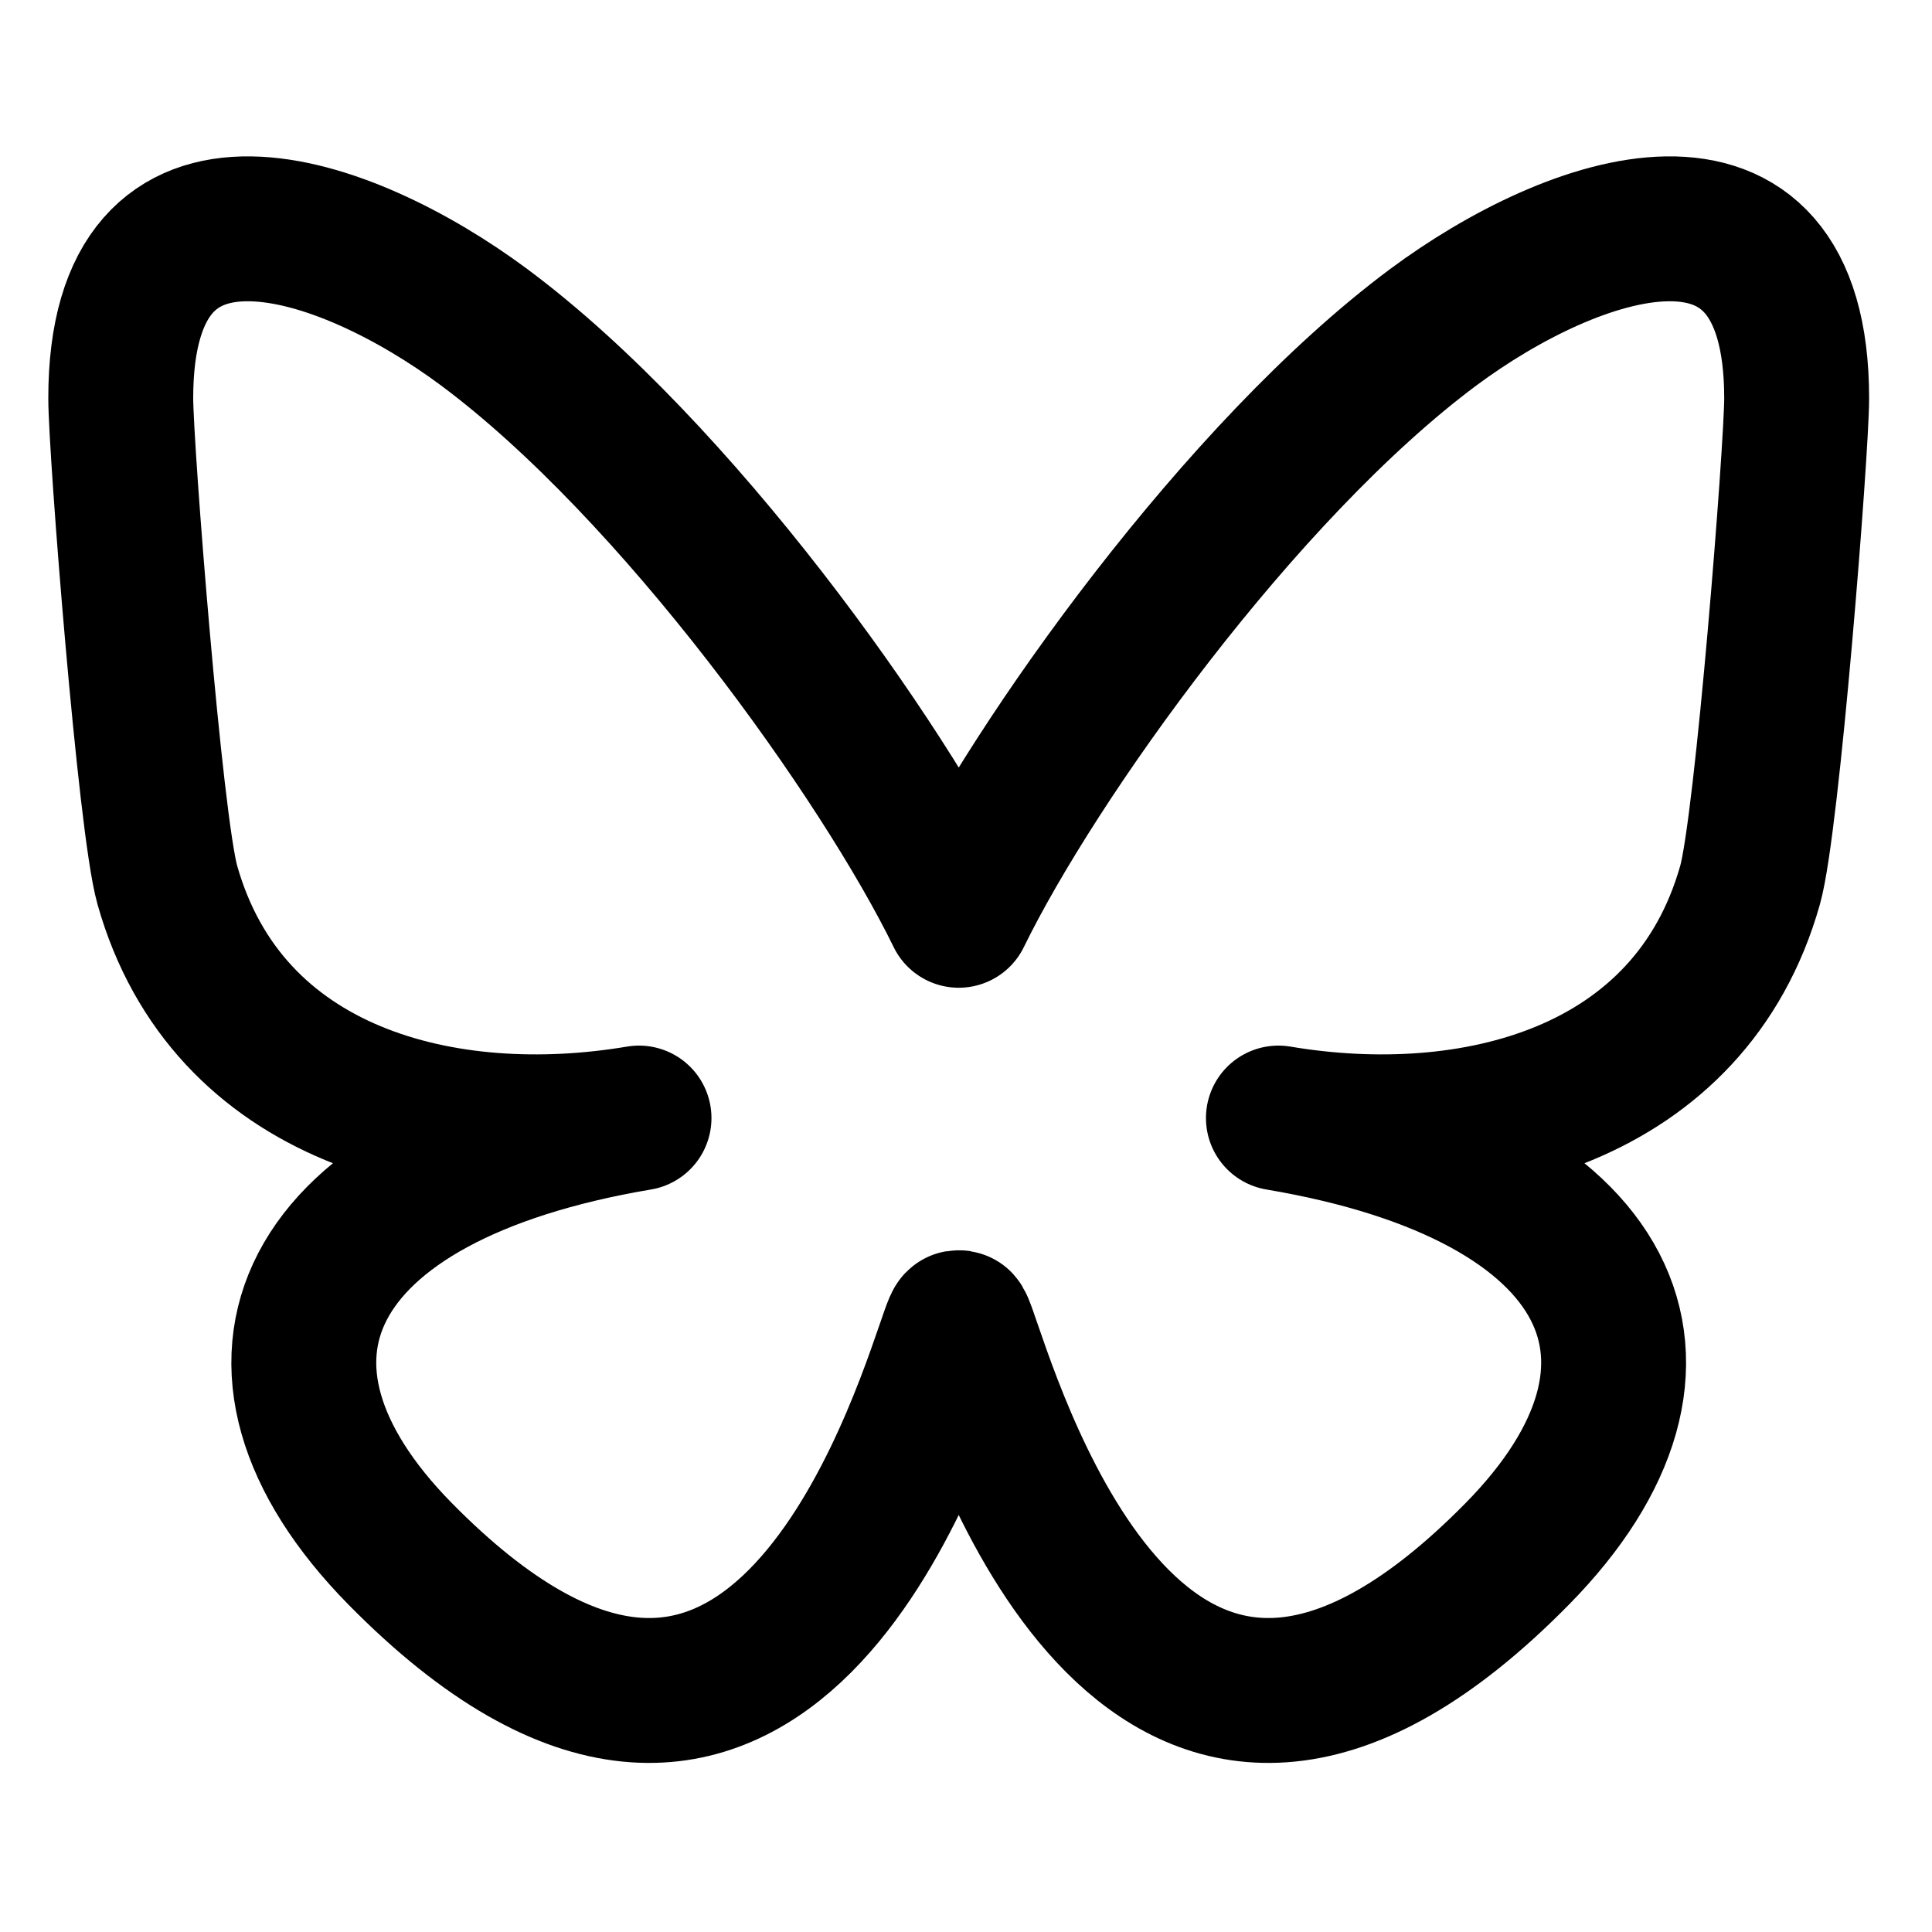 <svg width="20" height="20" viewBox="0 0 20 20" fill="none" xmlns="http://www.w3.org/2000/svg">
<path d="M5.011 3.387C7 4.866 9.139 7.865 9.925 9.475C10.71 7.866 12.849 4.866 14.838 3.387C16.274 2.32 18.599 1.494 18.599 4.122C18.599 4.647 18.295 8.53 18.117 9.161C17.498 11.353 15.241 11.912 13.234 11.574C16.743 12.165 17.635 14.125 15.708 16.084C12.047 19.805 10.446 15.15 10.035 13.958C9.96 13.739 9.925 13.637 9.925 13.724C9.924 13.637 9.889 13.739 9.814 13.958C9.403 15.15 7.803 19.805 4.141 16.084C2.214 14.125 3.106 12.165 6.615 11.574C4.608 11.912 2.351 11.353 1.732 9.161C1.554 8.53 1.25 4.647 1.25 4.122C1.25 1.494 3.575 2.32 5.011 3.387H5.011Z" stroke="black" stroke-width="1.5" stroke-linejoin="round"/>
</svg>
